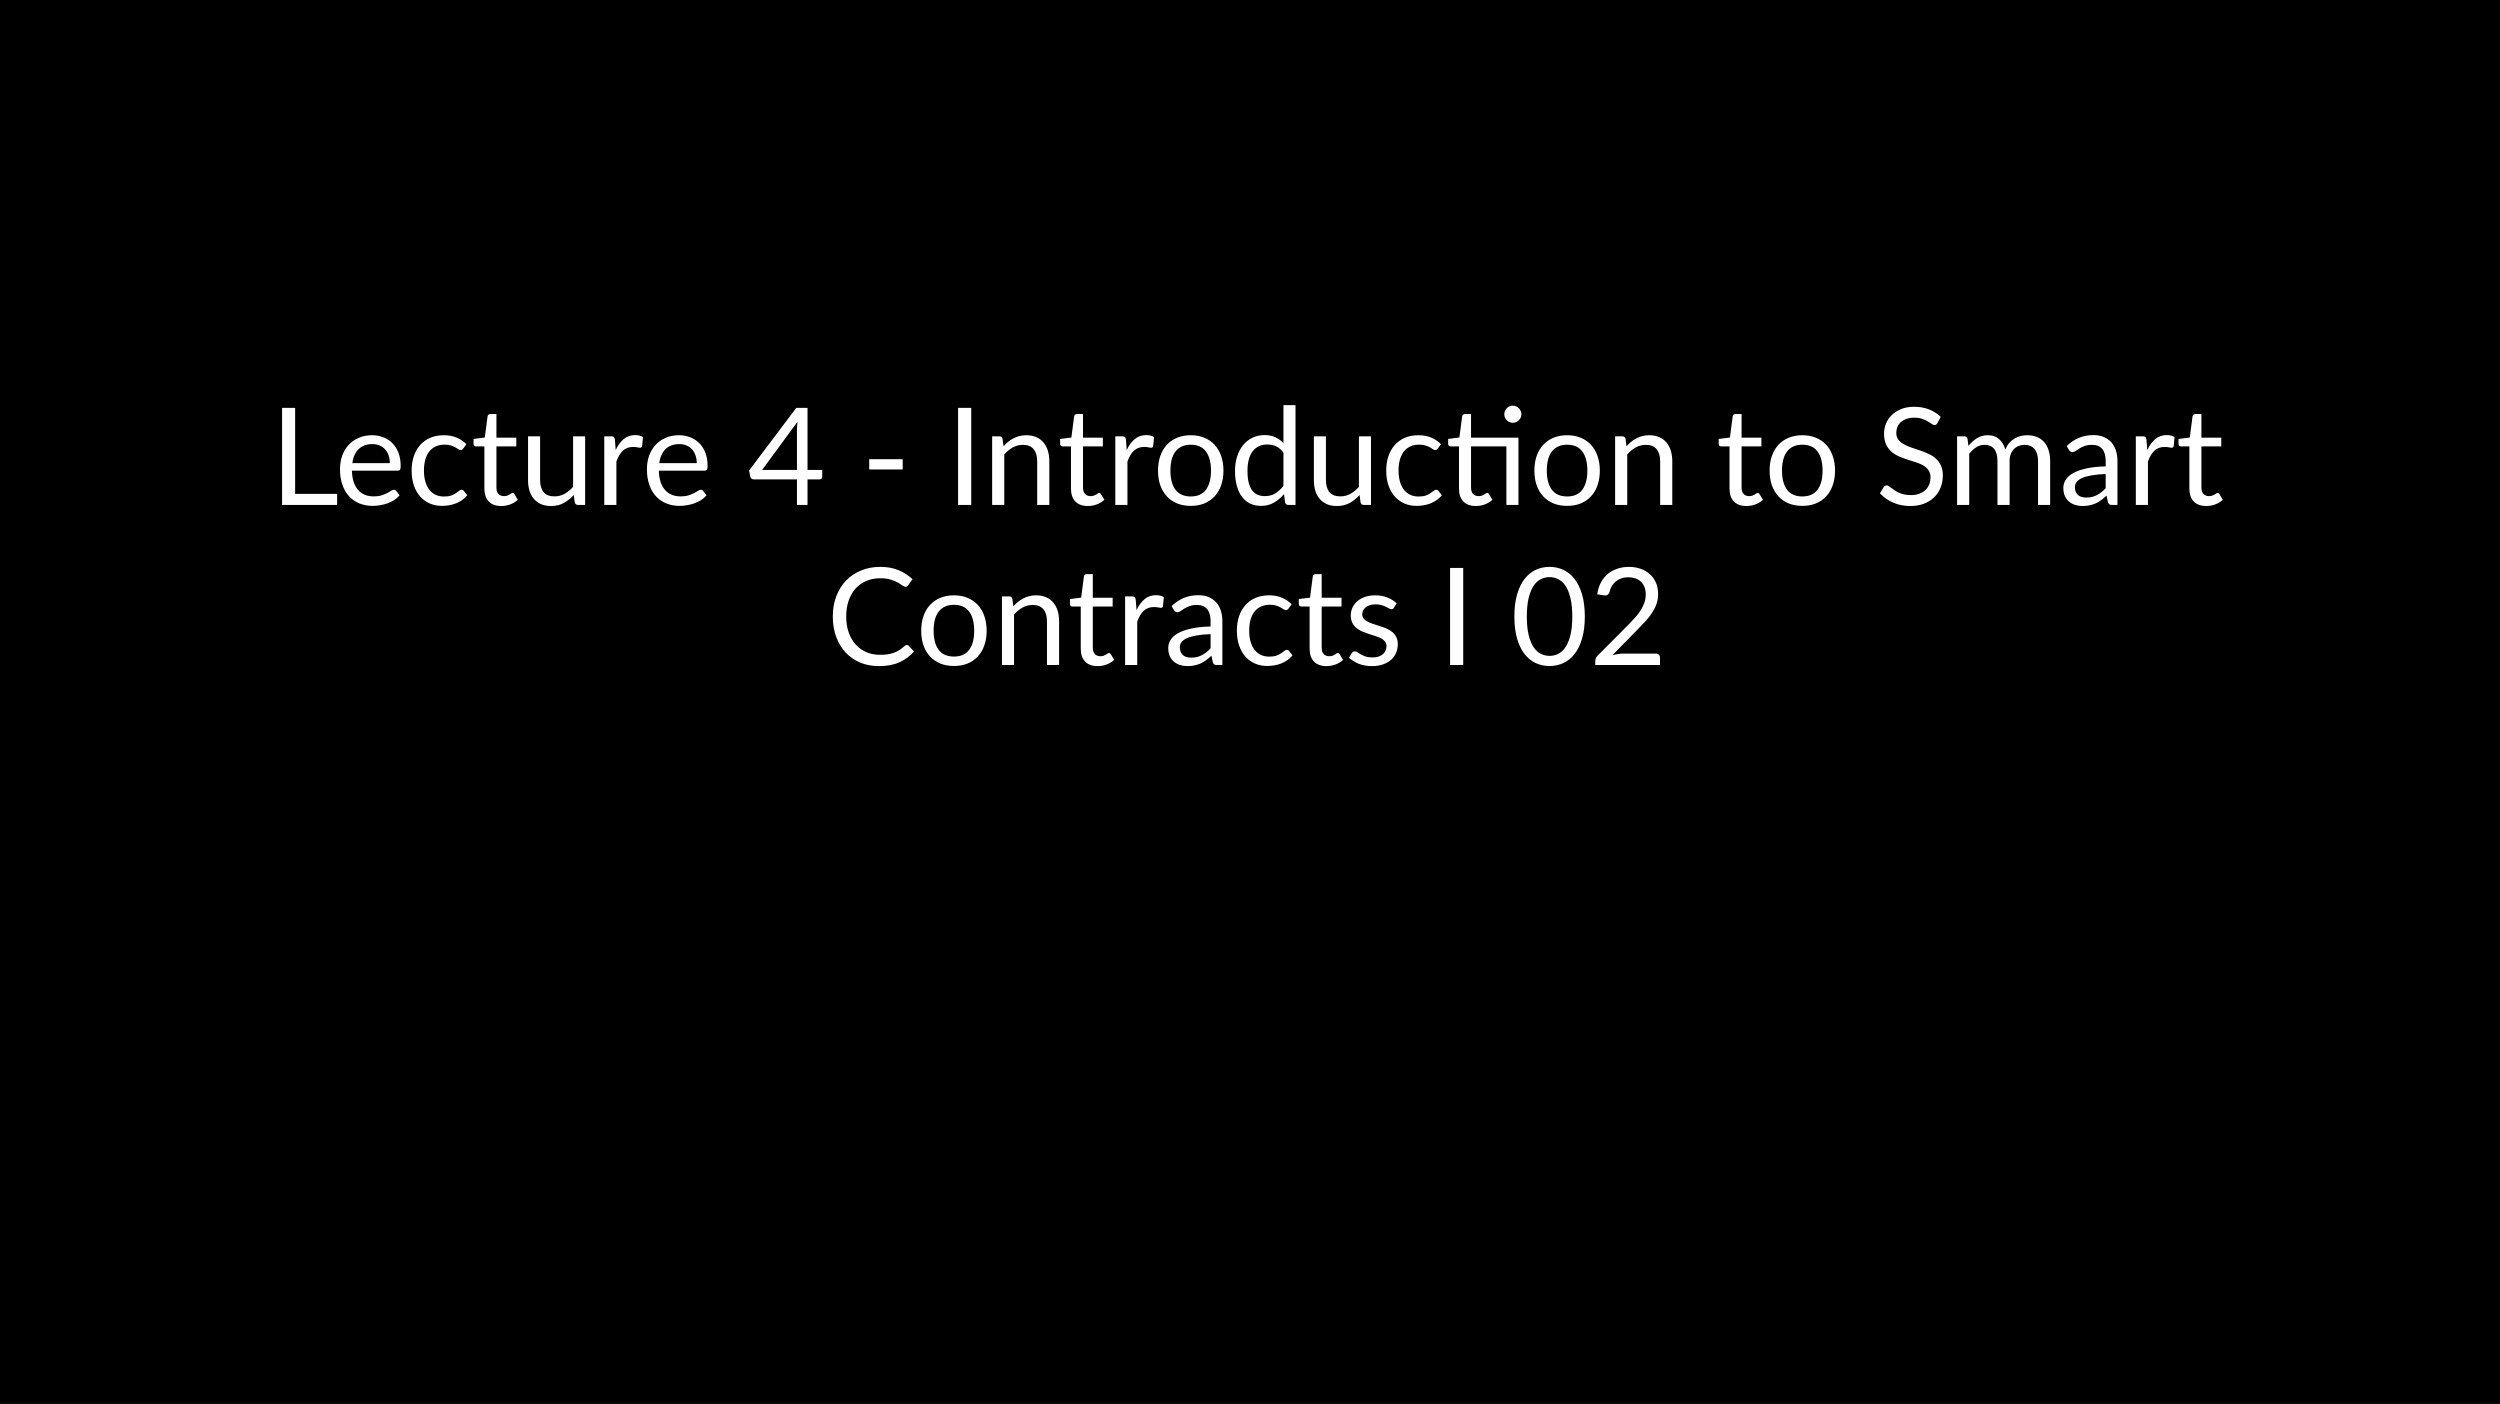 <svg width="406" height="228" viewBox="0 0 406 228" fill="none" xmlns="http://www.w3.org/2000/svg">
<rect width="406" height="228" fill="black"/>
<path d="M54.751 80.207V82H45.808V66.237H47.931V80.207H54.751ZM63.31 75.213C63.31 74.758 63.244 74.344 63.112 73.97C62.987 73.589 62.8 73.262 62.551 72.991C62.309 72.712 62.012 72.5 61.66 72.353C61.308 72.199 60.908 72.122 60.461 72.122C59.522 72.122 58.778 72.397 58.228 72.947C57.685 73.49 57.348 74.245 57.216 75.213H63.31ZM64.894 80.438C64.652 80.731 64.362 80.988 64.025 81.208C63.687 81.421 63.324 81.597 62.936 81.736C62.554 81.875 62.158 81.978 61.748 82.044C61.337 82.117 60.93 82.154 60.527 82.154C59.757 82.154 59.045 82.026 58.393 81.769C57.747 81.505 57.186 81.124 56.71 80.625C56.24 80.119 55.874 79.496 55.61 78.755C55.346 78.014 55.214 77.164 55.214 76.203C55.214 75.426 55.331 74.7 55.566 74.025C55.808 73.35 56.152 72.767 56.6 72.276C57.047 71.777 57.593 71.389 58.239 71.11C58.884 70.824 59.61 70.681 60.417 70.681C61.084 70.681 61.7 70.795 62.265 71.022C62.837 71.242 63.328 71.565 63.739 71.99C64.157 72.408 64.483 72.929 64.718 73.552C64.952 74.168 65.07 74.872 65.07 75.664C65.07 75.972 65.037 76.177 64.971 76.28C64.905 76.383 64.78 76.434 64.597 76.434H57.15C57.172 77.138 57.267 77.75 57.436 78.271C57.612 78.792 57.854 79.228 58.162 79.58C58.47 79.925 58.836 80.185 59.262 80.361C59.687 80.53 60.164 80.614 60.692 80.614C61.183 80.614 61.605 80.559 61.957 80.449C62.316 80.332 62.624 80.207 62.881 80.075C63.137 79.943 63.35 79.822 63.519 79.712C63.695 79.595 63.845 79.536 63.97 79.536C64.131 79.536 64.256 79.598 64.344 79.723L64.894 80.438ZM75.23 72.837C75.171 72.918 75.112 72.98 75.054 73.024C74.995 73.068 74.915 73.09 74.812 73.09C74.702 73.09 74.581 73.046 74.449 72.958C74.317 72.863 74.152 72.76 73.954 72.65C73.763 72.54 73.525 72.441 73.239 72.353C72.96 72.258 72.615 72.21 72.205 72.21C71.655 72.21 71.171 72.309 70.753 72.507C70.335 72.698 69.983 72.976 69.697 73.343C69.418 73.71 69.206 74.153 69.059 74.674C68.919 75.195 68.85 75.778 68.85 76.423C68.85 77.098 68.927 77.699 69.081 78.227C69.235 78.748 69.451 79.188 69.73 79.547C70.016 79.899 70.357 80.17 70.753 80.361C71.156 80.544 71.607 80.636 72.106 80.636C72.582 80.636 72.975 80.581 73.283 80.471C73.591 80.354 73.844 80.225 74.042 80.086C74.247 79.947 74.416 79.822 74.548 79.712C74.687 79.595 74.823 79.536 74.955 79.536C75.116 79.536 75.241 79.598 75.329 79.723L75.879 80.438C75.637 80.739 75.362 80.995 75.054 81.208C74.746 81.421 74.412 81.6 74.053 81.747C73.701 81.886 73.331 81.989 72.942 82.055C72.553 82.121 72.157 82.154 71.754 82.154C71.057 82.154 70.408 82.026 69.807 81.769C69.213 81.512 68.696 81.142 68.256 80.658C67.816 80.167 67.471 79.565 67.222 78.854C66.972 78.143 66.848 77.332 66.848 76.423C66.848 75.594 66.962 74.828 67.189 74.124C67.424 73.42 67.761 72.815 68.201 72.309C68.648 71.796 69.195 71.396 69.84 71.11C70.493 70.824 71.24 70.681 72.084 70.681C72.868 70.681 73.558 70.809 74.152 71.066C74.753 71.315 75.285 71.671 75.747 72.133L75.23 72.837ZM81.402 82.176C80.522 82.176 79.843 81.93 79.367 81.439C78.897 80.948 78.663 80.24 78.663 79.316V72.496H77.321C77.203 72.496 77.104 72.463 77.024 72.397C76.943 72.324 76.903 72.214 76.903 72.067V71.286L78.729 71.055L79.18 67.612C79.202 67.502 79.249 67.414 79.323 67.348C79.403 67.275 79.506 67.238 79.631 67.238H80.621V71.077H83.844V72.496H80.621V79.184C80.621 79.653 80.734 80.002 80.962 80.229C81.189 80.456 81.482 80.57 81.842 80.57C82.047 80.57 82.223 80.544 82.37 80.493C82.524 80.434 82.656 80.372 82.766 80.306C82.876 80.24 82.967 80.181 83.041 80.13C83.121 80.071 83.191 80.042 83.25 80.042C83.352 80.042 83.444 80.104 83.525 80.229L84.097 81.164C83.759 81.479 83.352 81.729 82.876 81.912C82.399 82.088 81.908 82.176 81.402 82.176ZM95.028 70.857V82H93.862C93.584 82 93.408 81.864 93.335 81.593L93.18 80.394C92.697 80.929 92.154 81.362 91.552 81.692C90.951 82.015 90.262 82.176 89.484 82.176C88.876 82.176 88.337 82.077 87.868 81.879C87.406 81.674 87.017 81.388 86.701 81.021C86.386 80.654 86.148 80.211 85.987 79.69C85.832 79.169 85.755 78.594 85.755 77.963V70.857H87.713V77.963C87.713 78.806 87.904 79.459 88.285 79.921C88.674 80.383 89.264 80.614 90.056 80.614C90.636 80.614 91.175 80.478 91.674 80.207C92.18 79.928 92.645 79.547 93.07 79.063V70.857H95.028ZM99.992 73.09C100.344 72.327 100.777 71.733 101.29 71.308C101.803 70.875 102.43 70.659 103.171 70.659C103.406 70.659 103.629 70.685 103.842 70.736C104.062 70.787 104.256 70.868 104.425 70.978L104.282 72.441C104.238 72.624 104.128 72.716 103.952 72.716C103.849 72.716 103.699 72.694 103.501 72.65C103.303 72.606 103.079 72.584 102.83 72.584C102.478 72.584 102.163 72.635 101.884 72.738C101.613 72.841 101.367 72.995 101.147 73.2C100.934 73.398 100.74 73.647 100.564 73.948C100.395 74.241 100.241 74.579 100.102 74.96V82H98.133V70.857H99.255C99.468 70.857 99.614 70.897 99.695 70.978C99.776 71.059 99.831 71.198 99.86 71.396L99.992 73.09ZM113.154 75.213C113.154 74.758 113.088 74.344 112.956 73.97C112.831 73.589 112.644 73.262 112.395 72.991C112.153 72.712 111.856 72.5 111.504 72.353C111.152 72.199 110.752 72.122 110.305 72.122C109.366 72.122 108.622 72.397 108.072 72.947C107.529 73.49 107.192 74.245 107.06 75.213H113.154ZM114.738 80.438C114.496 80.731 114.206 80.988 113.869 81.208C113.531 81.421 113.168 81.597 112.78 81.736C112.398 81.875 112.002 81.978 111.592 82.044C111.181 82.117 110.774 82.154 110.371 82.154C109.601 82.154 108.889 82.026 108.237 81.769C107.591 81.505 107.03 81.124 106.554 80.625C106.084 80.119 105.718 79.496 105.454 78.755C105.19 78.014 105.058 77.164 105.058 76.203C105.058 75.426 105.175 74.7 105.41 74.025C105.652 73.35 105.996 72.767 106.444 72.276C106.891 71.777 107.437 71.389 108.083 71.11C108.728 70.824 109.454 70.681 110.261 70.681C110.928 70.681 111.544 70.795 112.109 71.022C112.681 71.242 113.172 71.565 113.583 71.99C114.001 72.408 114.327 72.929 114.562 73.552C114.796 74.168 114.914 74.872 114.914 75.664C114.914 75.972 114.881 76.177 114.815 76.28C114.749 76.383 114.624 76.434 114.441 76.434H106.994C107.016 77.138 107.111 77.75 107.28 78.271C107.456 78.792 107.698 79.228 108.006 79.58C108.314 79.925 108.68 80.185 109.106 80.361C109.531 80.53 110.008 80.614 110.536 80.614C111.027 80.614 111.449 80.559 111.801 80.449C112.16 80.332 112.468 80.207 112.725 80.075C112.981 79.943 113.194 79.822 113.363 79.712C113.539 79.595 113.689 79.536 113.814 79.536C113.975 79.536 114.1 79.598 114.188 79.723L114.738 80.438ZM129.426 76.313V69.812C129.426 69.621 129.434 69.412 129.448 69.185C129.463 68.958 129.485 68.727 129.514 68.492L123.772 76.313H129.426ZM133.529 76.313V77.435C133.529 77.552 133.493 77.651 133.419 77.732C133.353 77.813 133.247 77.853 133.1 77.853H131.142V82H129.426V77.853H122.43C122.284 77.853 122.155 77.813 122.045 77.732C121.943 77.644 121.877 77.538 121.847 77.413L121.649 76.412L129.316 66.237H131.142V76.313H133.529ZM141.162 74.575H146.596V76.236H141.162V74.575ZM157.727 82H155.593V66.237H157.727V82ZM162.973 72.474C163.215 72.203 163.472 71.957 163.743 71.737C164.015 71.517 164.301 71.33 164.601 71.176C164.909 71.015 165.232 70.894 165.569 70.813C165.914 70.725 166.284 70.681 166.68 70.681C167.289 70.681 167.824 70.784 168.286 70.989C168.756 71.187 169.144 71.473 169.452 71.847C169.768 72.214 170.006 72.657 170.167 73.178C170.329 73.699 170.409 74.274 170.409 74.905V82H168.44V74.905C168.44 74.062 168.246 73.409 167.857 72.947C167.476 72.478 166.893 72.243 166.108 72.243C165.529 72.243 164.986 72.382 164.48 72.661C163.982 72.94 163.52 73.317 163.094 73.794V82H161.125V70.857H162.302C162.581 70.857 162.753 70.993 162.819 71.264L162.973 72.474ZM176.663 82.176C175.783 82.176 175.105 81.93 174.628 81.439C174.159 80.948 173.924 80.24 173.924 79.316V72.496H172.582C172.465 72.496 172.366 72.463 172.285 72.397C172.205 72.324 172.164 72.214 172.164 72.067V71.286L173.99 71.055L174.441 67.612C174.463 67.502 174.511 67.414 174.584 67.348C174.665 67.275 174.768 67.238 174.892 67.238H175.882V71.077H179.105V72.496H175.882V79.184C175.882 79.653 175.996 80.002 176.223 80.229C176.451 80.456 176.744 80.57 177.103 80.57C177.309 80.57 177.485 80.544 177.631 80.493C177.785 80.434 177.917 80.372 178.027 80.306C178.137 80.24 178.229 80.181 178.302 80.13C178.383 80.071 178.453 80.042 178.511 80.042C178.614 80.042 178.706 80.104 178.786 80.229L179.358 81.164C179.021 81.479 178.614 81.729 178.137 81.912C177.661 82.088 177.169 82.176 176.663 82.176ZM182.986 73.09C183.338 72.327 183.771 71.733 184.284 71.308C184.798 70.875 185.425 70.659 186.165 70.659C186.4 70.659 186.624 70.685 186.836 70.736C187.056 70.787 187.251 70.868 187.419 70.978L187.276 72.441C187.232 72.624 187.122 72.716 186.946 72.716C186.844 72.716 186.693 72.694 186.495 72.65C186.297 72.606 186.074 72.584 185.824 72.584C185.472 72.584 185.157 72.635 184.878 72.738C184.607 72.841 184.361 72.995 184.141 73.2C183.929 73.398 183.734 73.647 183.558 73.948C183.39 74.241 183.236 74.579 183.096 74.96V82H181.127V70.857H182.249C182.462 70.857 182.609 70.897 182.689 70.978C182.77 71.059 182.825 71.198 182.854 71.396L182.986 73.09ZM193.387 70.681C194.201 70.681 194.934 70.817 195.587 71.088C196.239 71.359 196.797 71.744 197.259 72.243C197.721 72.742 198.073 73.347 198.315 74.058C198.564 74.762 198.689 75.55 198.689 76.423C198.689 77.303 198.564 78.095 198.315 78.799C198.073 79.503 197.721 80.104 197.259 80.603C196.797 81.102 196.239 81.487 195.587 81.758C194.934 82.022 194.201 82.154 193.387 82.154C192.565 82.154 191.825 82.022 191.165 81.758C190.512 81.487 189.955 81.102 189.493 80.603C189.031 80.104 188.675 79.503 188.426 78.799C188.184 78.095 188.063 77.303 188.063 76.423C188.063 75.55 188.184 74.762 188.426 74.058C188.675 73.347 189.031 72.742 189.493 72.243C189.955 71.744 190.512 71.359 191.165 71.088C191.825 70.817 192.565 70.681 193.387 70.681ZM193.387 80.625C194.487 80.625 195.308 80.258 195.851 79.525C196.393 78.784 196.665 77.754 196.665 76.434C196.665 75.107 196.393 74.073 195.851 73.332C195.308 72.591 194.487 72.221 193.387 72.221C192.829 72.221 192.342 72.316 191.924 72.507C191.513 72.698 191.168 72.973 190.89 73.332C190.618 73.691 190.413 74.135 190.274 74.663C190.142 75.184 190.076 75.774 190.076 76.434C190.076 77.754 190.347 78.784 190.89 79.525C191.44 80.258 192.272 80.625 193.387 80.625ZM208.432 73.508C208.065 73.017 207.669 72.676 207.244 72.485C206.819 72.287 206.342 72.188 205.814 72.188C204.78 72.188 203.984 72.558 203.427 73.299C202.87 74.04 202.591 75.096 202.591 76.467C202.591 77.193 202.653 77.816 202.778 78.337C202.903 78.85 203.086 79.276 203.328 79.613C203.57 79.943 203.867 80.185 204.219 80.339C204.571 80.493 204.971 80.57 205.418 80.57C206.063 80.57 206.624 80.423 207.101 80.13C207.585 79.837 208.029 79.422 208.432 78.887V73.508ZM210.39 65.797V82H209.224C208.945 82 208.769 81.864 208.696 81.593L208.52 80.24C208.043 80.812 207.501 81.274 206.892 81.626C206.283 81.978 205.579 82.154 204.78 82.154C204.142 82.154 203.563 82.033 203.042 81.791C202.521 81.542 202.078 81.179 201.711 80.702C201.344 80.225 201.062 79.631 200.864 78.92C200.666 78.209 200.567 77.391 200.567 76.467C200.567 75.646 200.677 74.883 200.897 74.179C201.117 73.468 201.432 72.852 201.843 72.331C202.254 71.81 202.756 71.403 203.35 71.11C203.951 70.809 204.626 70.659 205.374 70.659C206.056 70.659 206.639 70.776 207.123 71.011C207.614 71.238 208.051 71.557 208.432 71.968V65.797H210.39ZM222.646 70.857V82H221.48C221.201 82 221.025 81.864 220.952 81.593L220.798 80.394C220.314 80.929 219.771 81.362 219.17 81.692C218.568 82.015 217.879 82.176 217.102 82.176C216.493 82.176 215.954 82.077 215.485 81.879C215.023 81.674 214.634 81.388 214.319 81.021C214.003 80.654 213.765 80.211 213.604 79.69C213.45 79.169 213.373 78.594 213.373 77.963V70.857H215.331V77.963C215.331 78.806 215.521 79.459 215.903 79.921C216.291 80.383 216.882 80.614 217.674 80.614C218.253 80.614 218.792 80.478 219.291 80.207C219.797 79.928 220.262 79.547 220.688 79.063V70.857H222.646ZM233.505 72.837C233.447 72.918 233.388 72.98 233.329 73.024C233.271 73.068 233.19 73.09 233.087 73.09C232.977 73.09 232.856 73.046 232.724 72.958C232.592 72.863 232.427 72.76 232.229 72.65C232.039 72.54 231.8 72.441 231.514 72.353C231.236 72.258 230.891 72.21 230.48 72.21C229.93 72.21 229.446 72.309 229.028 72.507C228.61 72.698 228.258 72.976 227.972 73.343C227.694 73.71 227.481 74.153 227.334 74.674C227.195 75.195 227.125 75.778 227.125 76.423C227.125 77.098 227.202 77.699 227.356 78.227C227.51 78.748 227.727 79.188 228.005 79.547C228.291 79.899 228.632 80.17 229.028 80.361C229.432 80.544 229.883 80.636 230.381 80.636C230.858 80.636 231.25 80.581 231.558 80.471C231.866 80.354 232.119 80.225 232.317 80.086C232.523 79.947 232.691 79.822 232.823 79.712C232.963 79.595 233.098 79.536 233.23 79.536C233.392 79.536 233.516 79.598 233.604 79.723L234.154 80.438C233.912 80.739 233.637 80.995 233.329 81.208C233.021 81.421 232.688 81.6 232.328 81.747C231.976 81.886 231.606 81.989 231.217 82.055C230.829 82.121 230.433 82.154 230.029 82.154C229.333 82.154 228.684 82.026 228.082 81.769C227.488 81.512 226.971 81.142 226.531 80.658C226.091 80.167 225.747 79.565 225.497 78.854C225.248 78.143 225.123 77.332 225.123 76.423C225.123 75.594 225.237 74.828 225.464 74.124C225.699 73.42 226.036 72.815 226.476 72.309C226.924 71.796 227.47 71.396 228.115 71.11C228.768 70.824 229.516 70.681 230.359 70.681C231.144 70.681 231.833 70.809 232.427 71.066C233.029 71.315 233.56 71.671 234.022 72.133L233.505 72.837ZM246.596 82H244.638V72.496H238.896V79.184C238.896 79.653 239.01 80.002 239.237 80.229C239.464 80.456 239.758 80.57 240.117 80.57C240.322 80.57 240.498 80.544 240.645 80.493C240.799 80.434 240.931 80.372 241.041 80.306C241.151 80.24 241.243 80.181 241.316 80.13C241.397 80.071 241.466 80.042 241.525 80.042C241.628 80.042 241.719 80.104 241.8 80.229L242.372 81.164C242.035 81.479 241.628 81.729 241.151 81.912C240.674 82.088 240.183 82.176 239.677 82.176C238.797 82.176 238.119 81.93 237.642 81.439C237.173 80.948 236.938 80.24 236.938 79.316V72.496H235.596C235.479 72.496 235.38 72.463 235.299 72.397C235.218 72.324 235.178 72.214 235.178 72.067V71.286L237.004 71.044L237.455 67.612C237.477 67.502 237.525 67.414 237.598 67.348C237.679 67.275 237.781 67.238 237.906 67.238H238.896V71.077H246.596V82ZM247.08 67.282C247.08 67.473 247.04 67.652 246.959 67.821C246.886 67.982 246.783 68.125 246.651 68.25C246.526 68.375 246.38 68.474 246.211 68.547C246.042 68.62 245.863 68.657 245.672 68.657C245.481 68.657 245.302 68.62 245.133 68.547C244.972 68.474 244.829 68.375 244.704 68.25C244.579 68.125 244.48 67.982 244.407 67.821C244.334 67.652 244.297 67.473 244.297 67.282C244.297 67.091 244.334 66.912 244.407 66.743C244.48 66.567 244.579 66.417 244.704 66.292C244.829 66.16 244.972 66.057 245.133 65.984C245.302 65.911 245.481 65.874 245.672 65.874C245.863 65.874 246.042 65.911 246.211 65.984C246.38 66.057 246.526 66.16 246.651 66.292C246.783 66.417 246.886 66.567 246.959 66.743C247.04 66.912 247.08 67.091 247.08 67.282ZM254.51 70.681C255.324 70.681 256.057 70.817 256.71 71.088C257.362 71.359 257.92 71.744 258.382 72.243C258.844 72.742 259.196 73.347 259.438 74.058C259.687 74.762 259.812 75.55 259.812 76.423C259.812 77.303 259.687 78.095 259.438 78.799C259.196 79.503 258.844 80.104 258.382 80.603C257.92 81.102 257.362 81.487 256.71 81.758C256.057 82.022 255.324 82.154 254.51 82.154C253.688 82.154 252.948 82.022 252.288 81.758C251.635 81.487 251.078 81.102 250.616 80.603C250.154 80.104 249.798 79.503 249.549 78.799C249.307 78.095 249.186 77.303 249.186 76.423C249.186 75.55 249.307 74.762 249.549 74.058C249.798 73.347 250.154 72.742 250.616 72.243C251.078 71.744 251.635 71.359 252.288 71.088C252.948 70.817 253.688 70.681 254.51 70.681ZM254.51 80.625C255.61 80.625 256.431 80.258 256.974 79.525C257.516 78.784 257.788 77.754 257.788 76.434C257.788 75.107 257.516 74.073 256.974 73.332C256.431 72.591 255.61 72.221 254.51 72.221C253.952 72.221 253.465 72.316 253.047 72.507C252.636 72.698 252.291 72.973 252.013 73.332C251.741 73.691 251.536 74.135 251.397 74.663C251.265 75.184 251.199 75.774 251.199 76.434C251.199 77.754 251.47 78.784 252.013 79.525C252.563 80.258 253.395 80.625 254.51 80.625ZM264.143 72.474C264.385 72.203 264.642 71.957 264.913 71.737C265.184 71.517 265.47 71.33 265.771 71.176C266.079 71.015 266.402 70.894 266.739 70.813C267.084 70.725 267.454 70.681 267.85 70.681C268.459 70.681 268.994 70.784 269.456 70.989C269.925 71.187 270.314 71.473 270.622 71.847C270.937 72.214 271.176 72.657 271.337 73.178C271.498 73.699 271.579 74.274 271.579 74.905V82H269.61V74.905C269.61 74.062 269.416 73.409 269.027 72.947C268.646 72.478 268.063 72.243 267.278 72.243C266.699 72.243 266.156 72.382 265.65 72.661C265.151 72.94 264.689 73.317 264.264 73.794V82H262.295V70.857H263.472C263.751 70.857 263.923 70.993 263.989 71.264L264.143 72.474ZM283.613 82.176C282.733 82.176 282.054 81.93 281.578 81.439C281.108 80.948 280.874 80.24 280.874 79.316V72.496H279.532C279.414 72.496 279.315 72.463 279.235 72.397C279.154 72.324 279.114 72.214 279.114 72.067V71.286L280.94 71.055L281.391 67.612C281.413 67.502 281.46 67.414 281.534 67.348C281.614 67.275 281.717 67.238 281.842 67.238H282.832V71.077H286.055V72.496H282.832V79.184C282.832 79.653 282.945 80.002 283.173 80.229C283.4 80.456 283.693 80.57 284.053 80.57C284.258 80.57 284.434 80.544 284.581 80.493C284.735 80.434 284.867 80.372 284.977 80.306C285.087 80.24 285.178 80.181 285.252 80.13C285.332 80.071 285.402 80.042 285.461 80.042C285.563 80.042 285.655 80.104 285.736 80.229L286.308 81.164C285.97 81.479 285.563 81.729 285.087 81.912C284.61 82.088 284.119 82.176 283.613 82.176ZM292.709 70.681C293.523 70.681 294.256 70.817 294.909 71.088C295.562 71.359 296.119 71.744 296.581 72.243C297.043 72.742 297.395 73.347 297.637 74.058C297.886 74.762 298.011 75.55 298.011 76.423C298.011 77.303 297.886 78.095 297.637 78.799C297.395 79.503 297.043 80.104 296.581 80.603C296.119 81.102 295.562 81.487 294.909 81.758C294.256 82.022 293.523 82.154 292.709 82.154C291.888 82.154 291.147 82.022 290.487 81.758C289.834 81.487 289.277 81.102 288.815 80.603C288.353 80.104 287.997 79.503 287.748 78.799C287.506 78.095 287.385 77.303 287.385 76.423C287.385 75.55 287.506 74.762 287.748 74.058C287.997 73.347 288.353 72.742 288.815 72.243C289.277 71.744 289.834 71.359 290.487 71.088C291.147 70.817 291.888 70.681 292.709 70.681ZM292.709 80.625C293.809 80.625 294.63 80.258 295.173 79.525C295.716 78.784 295.987 77.754 295.987 76.434C295.987 75.107 295.716 74.073 295.173 73.332C294.63 72.591 293.809 72.221 292.709 72.221C292.152 72.221 291.664 72.316 291.246 72.507C290.835 72.698 290.491 72.973 290.212 73.332C289.941 73.691 289.735 74.135 289.596 74.663C289.464 75.184 289.398 75.774 289.398 76.434C289.398 77.754 289.669 78.784 290.212 79.525C290.762 80.258 291.594 80.625 292.709 80.625ZM314.648 68.701C314.582 68.811 314.509 68.895 314.428 68.954C314.355 69.005 314.263 69.031 314.153 69.031C314.029 69.031 313.882 68.969 313.713 68.844C313.545 68.719 313.332 68.584 313.075 68.437C312.826 68.283 312.522 68.144 312.162 68.019C311.81 67.894 311.381 67.832 310.875 67.832C310.399 67.832 309.977 67.898 309.61 68.03C309.251 68.155 308.947 68.327 308.697 68.547C308.455 68.767 308.272 69.027 308.147 69.328C308.023 69.621 307.96 69.94 307.96 70.285C307.96 70.725 308.067 71.092 308.279 71.385C308.499 71.671 308.785 71.917 309.137 72.122C309.497 72.327 309.9 72.507 310.347 72.661C310.802 72.808 311.264 72.962 311.733 73.123C312.21 73.284 312.672 73.468 313.119 73.673C313.574 73.871 313.977 74.124 314.329 74.432C314.689 74.74 314.975 75.118 315.187 75.565C315.407 76.012 315.517 76.562 315.517 77.215C315.517 77.904 315.4 78.553 315.165 79.162C314.931 79.763 314.586 80.288 314.131 80.735C313.684 81.182 313.13 81.534 312.47 81.791C311.818 82.048 311.073 82.176 310.237 82.176C309.211 82.176 308.279 81.993 307.443 81.626C306.607 81.252 305.892 80.75 305.298 80.119L305.914 79.107C305.973 79.026 306.043 78.96 306.123 78.909C306.211 78.85 306.307 78.821 306.409 78.821C306.505 78.821 306.611 78.861 306.728 78.942C306.853 79.015 306.992 79.111 307.146 79.228C307.3 79.345 307.476 79.474 307.674 79.613C307.872 79.752 308.096 79.881 308.345 79.998C308.602 80.115 308.892 80.214 309.214 80.295C309.537 80.368 309.9 80.405 310.303 80.405C310.809 80.405 311.26 80.335 311.656 80.196C312.052 80.057 312.386 79.862 312.657 79.613C312.936 79.356 313.149 79.052 313.295 78.7C313.442 78.348 313.515 77.956 313.515 77.523C313.515 77.046 313.405 76.658 313.185 76.357C312.973 76.049 312.69 75.792 312.338 75.587C311.986 75.382 311.583 75.209 311.128 75.07C310.674 74.923 310.212 74.777 309.742 74.63C309.273 74.476 308.811 74.3 308.356 74.102C307.902 73.904 307.498 73.647 307.146 73.332C306.794 73.017 306.508 72.624 306.288 72.155C306.076 71.678 305.969 71.092 305.969 70.395C305.969 69.838 306.076 69.299 306.288 68.778C306.508 68.257 306.824 67.795 307.234 67.392C307.652 66.989 308.162 66.666 308.763 66.424C309.372 66.182 310.069 66.061 310.853 66.061C311.733 66.061 312.533 66.2 313.251 66.479C313.977 66.758 314.615 67.161 315.165 67.689L314.648 68.701ZM317.832 82V70.857H319.009C319.288 70.857 319.46 70.993 319.526 71.264L319.669 72.408C320.08 71.902 320.542 71.488 321.055 71.165C321.569 70.842 322.163 70.681 322.837 70.681C323.585 70.681 324.19 70.89 324.652 71.308C325.122 71.726 325.459 72.291 325.664 73.002C325.826 72.599 326.031 72.25 326.28 71.957C326.537 71.664 326.823 71.422 327.138 71.231C327.454 71.04 327.787 70.901 328.139 70.813C328.499 70.725 328.862 70.681 329.228 70.681C329.815 70.681 330.336 70.776 330.79 70.967C331.252 71.15 331.641 71.422 331.956 71.781C332.279 72.14 332.525 72.584 332.693 73.112C332.862 73.633 332.946 74.23 332.946 74.905V82H330.977V74.905C330.977 74.032 330.787 73.372 330.405 72.925C330.024 72.47 329.474 72.243 328.755 72.243C328.433 72.243 328.125 72.302 327.831 72.419C327.545 72.529 327.292 72.694 327.072 72.914C326.852 73.134 326.676 73.413 326.544 73.75C326.42 74.08 326.357 74.465 326.357 74.905V82H324.388V74.905C324.388 74.01 324.209 73.343 323.849 72.903C323.49 72.463 322.966 72.243 322.276 72.243C321.792 72.243 321.345 72.375 320.934 72.639C320.524 72.896 320.146 73.248 319.801 73.695V82H317.832ZM341.961 76.984C341.059 77.013 340.289 77.087 339.651 77.204C339.02 77.314 338.503 77.461 338.1 77.644C337.704 77.827 337.414 78.044 337.231 78.293C337.055 78.542 336.967 78.821 336.967 79.129C336.967 79.422 337.015 79.675 337.11 79.888C337.205 80.101 337.334 80.277 337.495 80.416C337.664 80.548 337.858 80.647 338.078 80.713C338.305 80.772 338.547 80.801 338.804 80.801C339.149 80.801 339.464 80.768 339.75 80.702C340.036 80.629 340.304 80.526 340.553 80.394C340.81 80.262 341.052 80.104 341.279 79.921C341.514 79.738 341.741 79.529 341.961 79.294V76.984ZM335.636 72.43C336.252 71.836 336.916 71.392 337.627 71.099C338.338 70.806 339.127 70.659 339.992 70.659C340.615 70.659 341.169 70.762 341.653 70.967C342.137 71.172 342.544 71.458 342.874 71.825C343.204 72.192 343.453 72.635 343.622 73.156C343.791 73.677 343.875 74.249 343.875 74.872V82H343.006C342.815 82 342.669 81.971 342.566 81.912C342.463 81.846 342.383 81.721 342.324 81.538L342.104 80.482C341.811 80.753 341.525 80.995 341.246 81.208C340.967 81.413 340.674 81.589 340.366 81.736C340.058 81.875 339.728 81.982 339.376 82.055C339.031 82.136 338.646 82.176 338.221 82.176C337.788 82.176 337.381 82.117 337 82C336.619 81.875 336.285 81.692 335.999 81.45C335.72 81.208 335.497 80.904 335.328 80.537C335.167 80.163 335.086 79.723 335.086 79.217C335.086 78.777 335.207 78.355 335.449 77.952C335.691 77.541 336.083 77.178 336.626 76.863C337.169 76.548 337.876 76.291 338.749 76.093C339.622 75.888 340.692 75.77 341.961 75.741V74.872C341.961 74.007 341.774 73.354 341.4 72.914C341.026 72.467 340.48 72.243 339.761 72.243C339.277 72.243 338.87 72.305 338.54 72.43C338.217 72.547 337.935 72.683 337.693 72.837C337.458 72.984 337.253 73.119 337.077 73.244C336.908 73.361 336.74 73.42 336.571 73.42C336.439 73.42 336.325 73.387 336.23 73.321C336.135 73.248 336.054 73.16 335.988 73.057L335.636 72.43ZM348.717 73.09C349.069 72.327 349.501 71.733 350.015 71.308C350.528 70.875 351.155 70.659 351.896 70.659C352.13 70.659 352.354 70.685 352.567 70.736C352.787 70.787 352.981 70.868 353.15 70.978L353.007 72.441C352.963 72.624 352.853 72.716 352.677 72.716C352.574 72.716 352.424 72.694 352.226 72.65C352.028 72.606 351.804 72.584 351.555 72.584C351.203 72.584 350.887 72.635 350.609 72.738C350.337 72.841 350.092 72.995 349.872 73.2C349.659 73.398 349.465 73.647 349.289 73.948C349.12 74.241 348.966 74.579 348.827 74.96V82H346.858V70.857H347.98C348.192 70.857 348.339 70.897 348.42 70.978C348.5 71.059 348.555 71.198 348.585 71.396L348.717 73.09ZM358.292 82.176C357.412 82.176 356.734 81.93 356.257 81.439C355.788 80.948 355.553 80.24 355.553 79.316V72.496H354.211C354.094 72.496 353.995 72.463 353.914 72.397C353.834 72.324 353.793 72.214 353.793 72.067V71.286L355.619 71.055L356.07 67.612C356.092 67.502 356.14 67.414 356.213 67.348C356.294 67.275 356.397 67.238 356.521 67.238H357.511V71.077H360.734V72.496H357.511V79.184C357.511 79.653 357.625 80.002 357.852 80.229C358.08 80.456 358.373 80.57 358.732 80.57C358.938 80.57 359.114 80.544 359.26 80.493C359.414 80.434 359.546 80.372 359.656 80.306C359.766 80.24 359.858 80.181 359.931 80.13C360.012 80.071 360.082 80.042 360.14 80.042C360.243 80.042 360.335 80.104 360.415 80.229L360.987 81.164C360.65 81.479 360.243 81.729 359.766 81.912C359.29 82.088 358.798 82.176 358.292 82.176ZM147.28 104.744C147.398 104.744 147.5 104.792 147.588 104.887L148.435 105.8C147.79 106.548 147.005 107.131 146.081 107.549C145.165 107.967 144.054 108.176 142.748 108.176C141.619 108.176 140.592 107.982 139.668 107.593C138.744 107.197 137.956 106.647 137.303 105.943C136.651 105.232 136.145 104.381 135.785 103.391C135.426 102.401 135.246 101.312 135.246 100.124C135.246 98.936 135.433 97.847 135.807 96.857C136.181 95.867 136.706 95.016 137.38 94.305C138.062 93.594 138.876 93.044 139.822 92.655C140.768 92.259 141.813 92.061 142.957 92.061C144.079 92.061 145.069 92.241 145.927 92.6C146.785 92.959 147.541 93.447 148.193 94.063L147.489 95.042C147.445 95.115 147.387 95.178 147.313 95.229C147.247 95.273 147.156 95.295 147.038 95.295C146.906 95.295 146.745 95.225 146.554 95.086C146.364 94.939 146.114 94.778 145.806 94.602C145.498 94.426 145.113 94.268 144.651 94.129C144.189 93.982 143.621 93.909 142.946 93.909C142.132 93.909 141.388 94.052 140.713 94.338C140.039 94.617 139.456 95.024 138.964 95.559C138.48 96.094 138.103 96.747 137.831 97.517C137.56 98.287 137.424 99.156 137.424 100.124C137.424 101.107 137.564 101.983 137.842 102.753C138.128 103.523 138.513 104.176 138.997 104.711C139.489 105.239 140.064 105.642 140.724 105.921C141.392 106.2 142.11 106.339 142.88 106.339C143.35 106.339 143.771 106.313 144.145 106.262C144.527 106.203 144.875 106.115 145.19 105.998C145.513 105.881 145.81 105.734 146.081 105.558C146.36 105.375 146.635 105.158 146.906 104.909C147.031 104.799 147.156 104.744 147.28 104.744ZM154.93 96.681C155.744 96.681 156.477 96.817 157.13 97.088C157.782 97.359 158.34 97.744 158.802 98.243C159.264 98.742 159.616 99.347 159.858 100.058C160.107 100.762 160.232 101.55 160.232 102.423C160.232 103.303 160.107 104.095 159.858 104.799C159.616 105.503 159.264 106.104 158.802 106.603C158.34 107.102 157.782 107.487 157.13 107.758C156.477 108.022 155.744 108.154 154.93 108.154C154.108 108.154 153.368 108.022 152.708 107.758C152.055 107.487 151.498 107.102 151.036 106.603C150.574 106.104 150.218 105.503 149.969 104.799C149.727 104.095 149.606 103.303 149.606 102.423C149.606 101.55 149.727 100.762 149.969 100.058C150.218 99.347 150.574 98.742 151.036 98.243C151.498 97.744 152.055 97.359 152.708 97.088C153.368 96.817 154.108 96.681 154.93 96.681ZM154.93 106.625C156.03 106.625 156.851 106.258 157.394 105.525C157.936 104.784 158.208 103.754 158.208 102.434C158.208 101.107 157.936 100.073 157.394 99.332C156.851 98.591 156.03 98.221 154.93 98.221C154.372 98.221 153.885 98.316 153.467 98.507C153.056 98.698 152.711 98.973 152.433 99.332C152.161 99.691 151.956 100.135 151.817 100.663C151.685 101.184 151.619 101.774 151.619 102.434C151.619 103.754 151.89 104.784 152.433 105.525C152.983 106.258 153.815 106.625 154.93 106.625ZM164.563 98.474C164.805 98.203 165.062 97.957 165.333 97.737C165.604 97.517 165.89 97.33 166.191 97.176C166.499 97.015 166.822 96.894 167.159 96.813C167.504 96.725 167.874 96.681 168.27 96.681C168.879 96.681 169.414 96.784 169.876 96.989C170.345 97.187 170.734 97.473 171.042 97.847C171.357 98.214 171.596 98.657 171.757 99.178C171.918 99.699 171.999 100.274 171.999 100.905V108H170.03V100.905C170.03 100.062 169.836 99.409 169.447 98.947C169.066 98.478 168.483 98.243 167.698 98.243C167.119 98.243 166.576 98.382 166.07 98.661C165.571 98.94 165.109 99.317 164.684 99.794V108H162.715V96.857H163.892C164.171 96.857 164.343 96.993 164.409 97.264L164.563 98.474ZM178.253 108.176C177.373 108.176 176.695 107.93 176.218 107.439C175.749 106.948 175.514 106.24 175.514 105.316V98.496H174.172C174.055 98.496 173.956 98.463 173.875 98.397C173.795 98.324 173.754 98.214 173.754 98.067V97.286L175.58 97.055L176.031 93.612C176.053 93.502 176.101 93.414 176.174 93.348C176.255 93.275 176.358 93.238 176.482 93.238H177.472V97.077H180.695V98.496H177.472V105.184C177.472 105.653 177.586 106.002 177.813 106.229C178.041 106.456 178.334 106.57 178.693 106.57C178.899 106.57 179.075 106.544 179.221 106.493C179.375 106.434 179.507 106.372 179.617 106.306C179.727 106.24 179.819 106.181 179.892 106.13C179.973 106.071 180.043 106.042 180.101 106.042C180.204 106.042 180.296 106.104 180.376 106.229L180.948 107.164C180.611 107.479 180.204 107.729 179.727 107.912C179.251 108.088 178.759 108.176 178.253 108.176ZM184.576 99.09C184.928 98.327 185.361 97.733 185.874 97.308C186.387 96.875 187.014 96.659 187.755 96.659C187.99 96.659 188.213 96.685 188.426 96.736C188.646 96.787 188.84 96.868 189.009 96.978L188.866 98.441C188.822 98.624 188.712 98.716 188.536 98.716C188.433 98.716 188.283 98.694 188.085 98.65C187.887 98.606 187.663 98.584 187.414 98.584C187.062 98.584 186.747 98.635 186.468 98.738C186.197 98.841 185.951 98.995 185.731 99.2C185.518 99.398 185.324 99.647 185.148 99.948C184.979 100.241 184.825 100.579 184.686 100.96V108H182.717V96.857H183.839C184.052 96.857 184.198 96.897 184.279 96.978C184.36 97.059 184.415 97.198 184.444 97.396L184.576 99.09ZM196.598 102.984C195.696 103.013 194.926 103.087 194.288 103.204C193.657 103.314 193.14 103.461 192.737 103.644C192.341 103.827 192.051 104.044 191.868 104.293C191.692 104.542 191.604 104.821 191.604 105.129C191.604 105.422 191.651 105.675 191.747 105.888C191.842 106.101 191.97 106.277 192.132 106.416C192.3 106.548 192.495 106.647 192.715 106.713C192.942 106.772 193.184 106.801 193.441 106.801C193.785 106.801 194.101 106.768 194.387 106.702C194.673 106.629 194.94 106.526 195.19 106.394C195.446 106.262 195.688 106.104 195.916 105.921C196.15 105.738 196.378 105.529 196.598 105.294V102.984ZM190.273 98.43C190.889 97.836 191.552 97.392 192.264 97.099C192.975 96.806 193.763 96.659 194.629 96.659C195.252 96.659 195.806 96.762 196.29 96.967C196.774 97.172 197.181 97.458 197.511 97.825C197.841 98.192 198.09 98.635 198.259 99.156C198.427 99.677 198.512 100.249 198.512 100.872V108H197.643C197.452 108 197.305 107.971 197.203 107.912C197.1 107.846 197.019 107.721 196.961 107.538L196.741 106.482C196.447 106.753 196.161 106.995 195.883 107.208C195.604 107.413 195.311 107.589 195.003 107.736C194.695 107.875 194.365 107.982 194.013 108.055C193.668 108.136 193.283 108.176 192.858 108.176C192.425 108.176 192.018 108.117 191.637 108C191.255 107.875 190.922 107.692 190.636 107.45C190.357 107.208 190.133 106.904 189.965 106.537C189.803 106.163 189.723 105.723 189.723 105.217C189.723 104.777 189.844 104.355 190.086 103.952C190.328 103.541 190.72 103.178 191.263 102.863C191.805 102.548 192.513 102.291 193.386 102.093C194.258 101.888 195.329 101.77 196.598 101.741V100.872C196.598 100.007 196.411 99.354 196.037 98.914C195.663 98.467 195.116 98.243 194.398 98.243C193.914 98.243 193.507 98.305 193.177 98.43C192.854 98.547 192.572 98.683 192.33 98.837C192.095 98.984 191.89 99.119 191.714 99.244C191.545 99.361 191.376 99.42 191.208 99.42C191.076 99.42 190.962 99.387 190.867 99.321C190.771 99.248 190.691 99.16 190.625 99.057L190.273 98.43ZM209.249 98.837C209.191 98.918 209.132 98.98 209.073 99.024C209.015 99.068 208.934 99.09 208.831 99.09C208.721 99.09 208.6 99.046 208.468 98.958C208.336 98.863 208.171 98.76 207.973 98.65C207.783 98.54 207.544 98.441 207.258 98.353C206.98 98.258 206.635 98.21 206.224 98.21C205.674 98.21 205.19 98.309 204.772 98.507C204.354 98.698 204.002 98.976 203.716 99.343C203.438 99.71 203.225 100.153 203.078 100.674C202.939 101.195 202.869 101.778 202.869 102.423C202.869 103.098 202.946 103.699 203.1 104.227C203.254 104.748 203.471 105.188 203.749 105.547C204.035 105.899 204.376 106.17 204.772 106.361C205.176 106.544 205.627 106.636 206.125 106.636C206.602 106.636 206.994 106.581 207.302 106.471C207.61 106.354 207.863 106.225 208.061 106.086C208.267 105.947 208.435 105.822 208.567 105.712C208.707 105.595 208.842 105.536 208.974 105.536C209.136 105.536 209.26 105.598 209.348 105.723L209.898 106.438C209.656 106.739 209.381 106.995 209.073 107.208C208.765 107.421 208.432 107.6 208.072 107.747C207.72 107.886 207.35 107.989 206.961 108.055C206.573 108.121 206.177 108.154 205.773 108.154C205.077 108.154 204.428 108.026 203.826 107.769C203.232 107.512 202.715 107.142 202.275 106.658C201.835 106.167 201.491 105.565 201.241 104.854C200.992 104.143 200.867 103.332 200.867 102.423C200.867 101.594 200.981 100.828 201.208 100.124C201.443 99.42 201.78 98.815 202.22 98.309C202.668 97.796 203.214 97.396 203.859 97.11C204.512 96.824 205.26 96.681 206.103 96.681C206.888 96.681 207.577 96.809 208.171 97.066C208.773 97.315 209.304 97.671 209.766 98.133L209.249 98.837ZM215.421 108.176C214.541 108.176 213.863 107.93 213.386 107.439C212.917 106.948 212.682 106.24 212.682 105.316V98.496H211.34C211.223 98.496 211.124 98.463 211.043 98.397C210.963 98.324 210.922 98.214 210.922 98.067V97.286L212.748 97.055L213.199 93.612C213.221 93.502 213.269 93.414 213.342 93.348C213.423 93.275 213.526 93.238 213.65 93.238H214.64V97.077H217.863V98.496H214.64V105.184C214.64 105.653 214.754 106.002 214.981 106.229C215.209 106.456 215.502 106.57 215.861 106.57C216.067 106.57 216.243 106.544 216.389 106.493C216.543 106.434 216.675 106.372 216.785 106.306C216.895 106.24 216.987 106.181 217.06 106.13C217.141 106.071 217.211 106.042 217.269 106.042C217.372 106.042 217.464 106.104 217.544 106.229L218.116 107.164C217.779 107.479 217.372 107.729 216.895 107.912C216.419 108.088 215.927 108.176 215.421 108.176ZM226.375 98.694C226.287 98.855 226.151 98.936 225.968 98.936C225.858 98.936 225.733 98.896 225.594 98.815C225.455 98.734 225.282 98.646 225.077 98.551C224.879 98.448 224.641 98.357 224.362 98.276C224.083 98.188 223.753 98.144 223.372 98.144C223.042 98.144 222.745 98.188 222.481 98.276C222.217 98.357 221.99 98.47 221.799 98.617C221.616 98.764 221.473 98.936 221.37 99.134C221.275 99.325 221.227 99.534 221.227 99.761C221.227 100.047 221.308 100.285 221.469 100.476C221.638 100.667 221.858 100.832 222.129 100.971C222.4 101.11 222.708 101.235 223.053 101.345C223.398 101.448 223.75 101.561 224.109 101.686C224.476 101.803 224.831 101.935 225.176 102.082C225.521 102.229 225.829 102.412 226.1 102.632C226.371 102.852 226.588 103.123 226.749 103.446C226.918 103.761 227.002 104.143 227.002 104.59C227.002 105.103 226.91 105.58 226.727 106.02C226.544 106.453 226.272 106.83 225.913 107.153C225.554 107.468 225.114 107.718 224.593 107.901C224.072 108.084 223.471 108.176 222.789 108.176C222.012 108.176 221.308 108.051 220.677 107.802C220.046 107.545 219.511 107.219 219.071 106.823L219.533 106.075C219.592 105.98 219.661 105.906 219.742 105.855C219.823 105.804 219.925 105.778 220.05 105.778C220.182 105.778 220.321 105.829 220.468 105.932C220.615 106.035 220.791 106.148 220.996 106.273C221.209 106.398 221.465 106.511 221.766 106.614C222.067 106.717 222.441 106.768 222.888 106.768C223.269 106.768 223.603 106.72 223.889 106.625C224.175 106.522 224.413 106.387 224.604 106.218C224.795 106.049 224.934 105.855 225.022 105.635C225.117 105.415 225.165 105.18 225.165 104.931C225.165 104.623 225.081 104.37 224.912 104.172C224.751 103.967 224.534 103.794 224.263 103.655C223.992 103.508 223.68 103.384 223.328 103.281C222.983 103.171 222.628 103.057 222.261 102.94C221.902 102.823 221.546 102.691 221.194 102.544C220.849 102.39 220.541 102.199 220.27 101.972C219.999 101.745 219.779 101.466 219.61 101.136C219.449 100.799 219.368 100.392 219.368 99.915C219.368 99.49 219.456 99.083 219.632 98.694C219.808 98.298 220.065 97.953 220.402 97.66C220.739 97.359 221.154 97.121 221.645 96.945C222.136 96.769 222.697 96.681 223.328 96.681C224.061 96.681 224.718 96.798 225.297 97.033C225.884 97.26 226.39 97.576 226.815 97.979L226.375 98.694ZM237.627 108H235.493V92.237H237.627V108ZM257.375 100.124C257.375 101.503 257.225 102.698 256.924 103.71C256.631 104.715 256.228 105.547 255.714 106.207C255.201 106.867 254.592 107.358 253.888 107.681C253.192 108.004 252.444 108.165 251.644 108.165C250.838 108.165 250.086 108.004 249.389 107.681C248.7 107.358 248.099 106.867 247.585 106.207C247.072 105.547 246.669 104.715 246.375 103.71C246.082 102.698 245.935 101.503 245.935 100.124C245.935 98.745 246.082 97.55 246.375 96.538C246.669 95.526 247.072 94.69 247.585 94.03C248.099 93.363 248.7 92.868 249.389 92.545C250.086 92.222 250.838 92.061 251.644 92.061C252.444 92.061 253.192 92.222 253.888 92.545C254.592 92.868 255.201 93.363 255.714 94.03C256.228 94.69 256.631 95.526 256.924 96.538C257.225 97.55 257.375 98.745 257.375 100.124ZM255.34 100.124C255.34 98.921 255.238 97.913 255.032 97.099C254.834 96.278 254.563 95.618 254.218 95.119C253.881 94.62 253.489 94.265 253.041 94.052C252.594 93.832 252.128 93.722 251.644 93.722C251.16 93.722 250.695 93.832 250.247 94.052C249.8 94.265 249.408 94.62 249.07 95.119C248.733 95.618 248.462 96.278 248.256 97.099C248.058 97.913 247.959 98.921 247.959 100.124C247.959 101.327 248.058 102.335 248.256 103.149C248.462 103.963 248.733 104.619 249.07 105.118C249.408 105.617 249.8 105.976 250.247 106.196C250.695 106.409 251.16 106.515 251.644 106.515C252.128 106.515 252.594 106.409 253.041 106.196C253.489 105.976 253.881 105.617 254.218 105.118C254.563 104.619 254.834 103.963 255.032 103.149C255.238 102.335 255.34 101.327 255.34 100.124ZM268.894 106.141C269.107 106.141 269.275 106.203 269.4 106.328C269.525 106.453 269.587 106.614 269.587 106.812V108H259.071V107.329C259.071 107.19 259.1 107.047 259.159 106.9C259.218 106.753 259.309 106.618 259.434 106.493L264.483 101.422C264.901 100.997 265.282 100.59 265.627 100.201C265.972 99.805 266.265 99.409 266.507 99.013C266.749 98.617 266.936 98.217 267.068 97.814C267.2 97.403 267.266 96.967 267.266 96.505C267.266 96.043 267.193 95.64 267.046 95.295C266.899 94.943 266.698 94.653 266.441 94.426C266.192 94.199 265.895 94.03 265.55 93.92C265.205 93.803 264.835 93.744 264.439 93.744C264.036 93.744 263.665 93.803 263.328 93.92C262.991 94.037 262.69 94.202 262.426 94.415C262.169 94.62 261.953 94.866 261.777 95.152C261.601 95.438 261.476 95.753 261.403 96.098C261.315 96.355 261.194 96.527 261.04 96.615C260.893 96.696 260.684 96.718 260.413 96.681L259.39 96.505C259.493 95.786 259.691 95.152 259.984 94.602C260.285 94.045 260.659 93.579 261.106 93.205C261.561 92.831 262.078 92.549 262.657 92.358C263.236 92.16 263.863 92.061 264.538 92.061C265.205 92.061 265.829 92.16 266.408 92.358C266.987 92.556 267.49 92.846 267.915 93.227C268.34 93.601 268.674 94.059 268.916 94.602C269.158 95.145 269.279 95.761 269.279 96.45C269.279 97.037 269.191 97.583 269.015 98.089C268.839 98.588 268.601 99.064 268.3 99.519C267.999 99.974 267.651 100.417 267.255 100.85C266.866 101.283 266.452 101.719 266.012 102.159L261.854 106.405C262.147 106.324 262.444 106.262 262.745 106.218C263.046 106.167 263.335 106.141 263.614 106.141H268.894Z" fill="white"/>
</svg>
